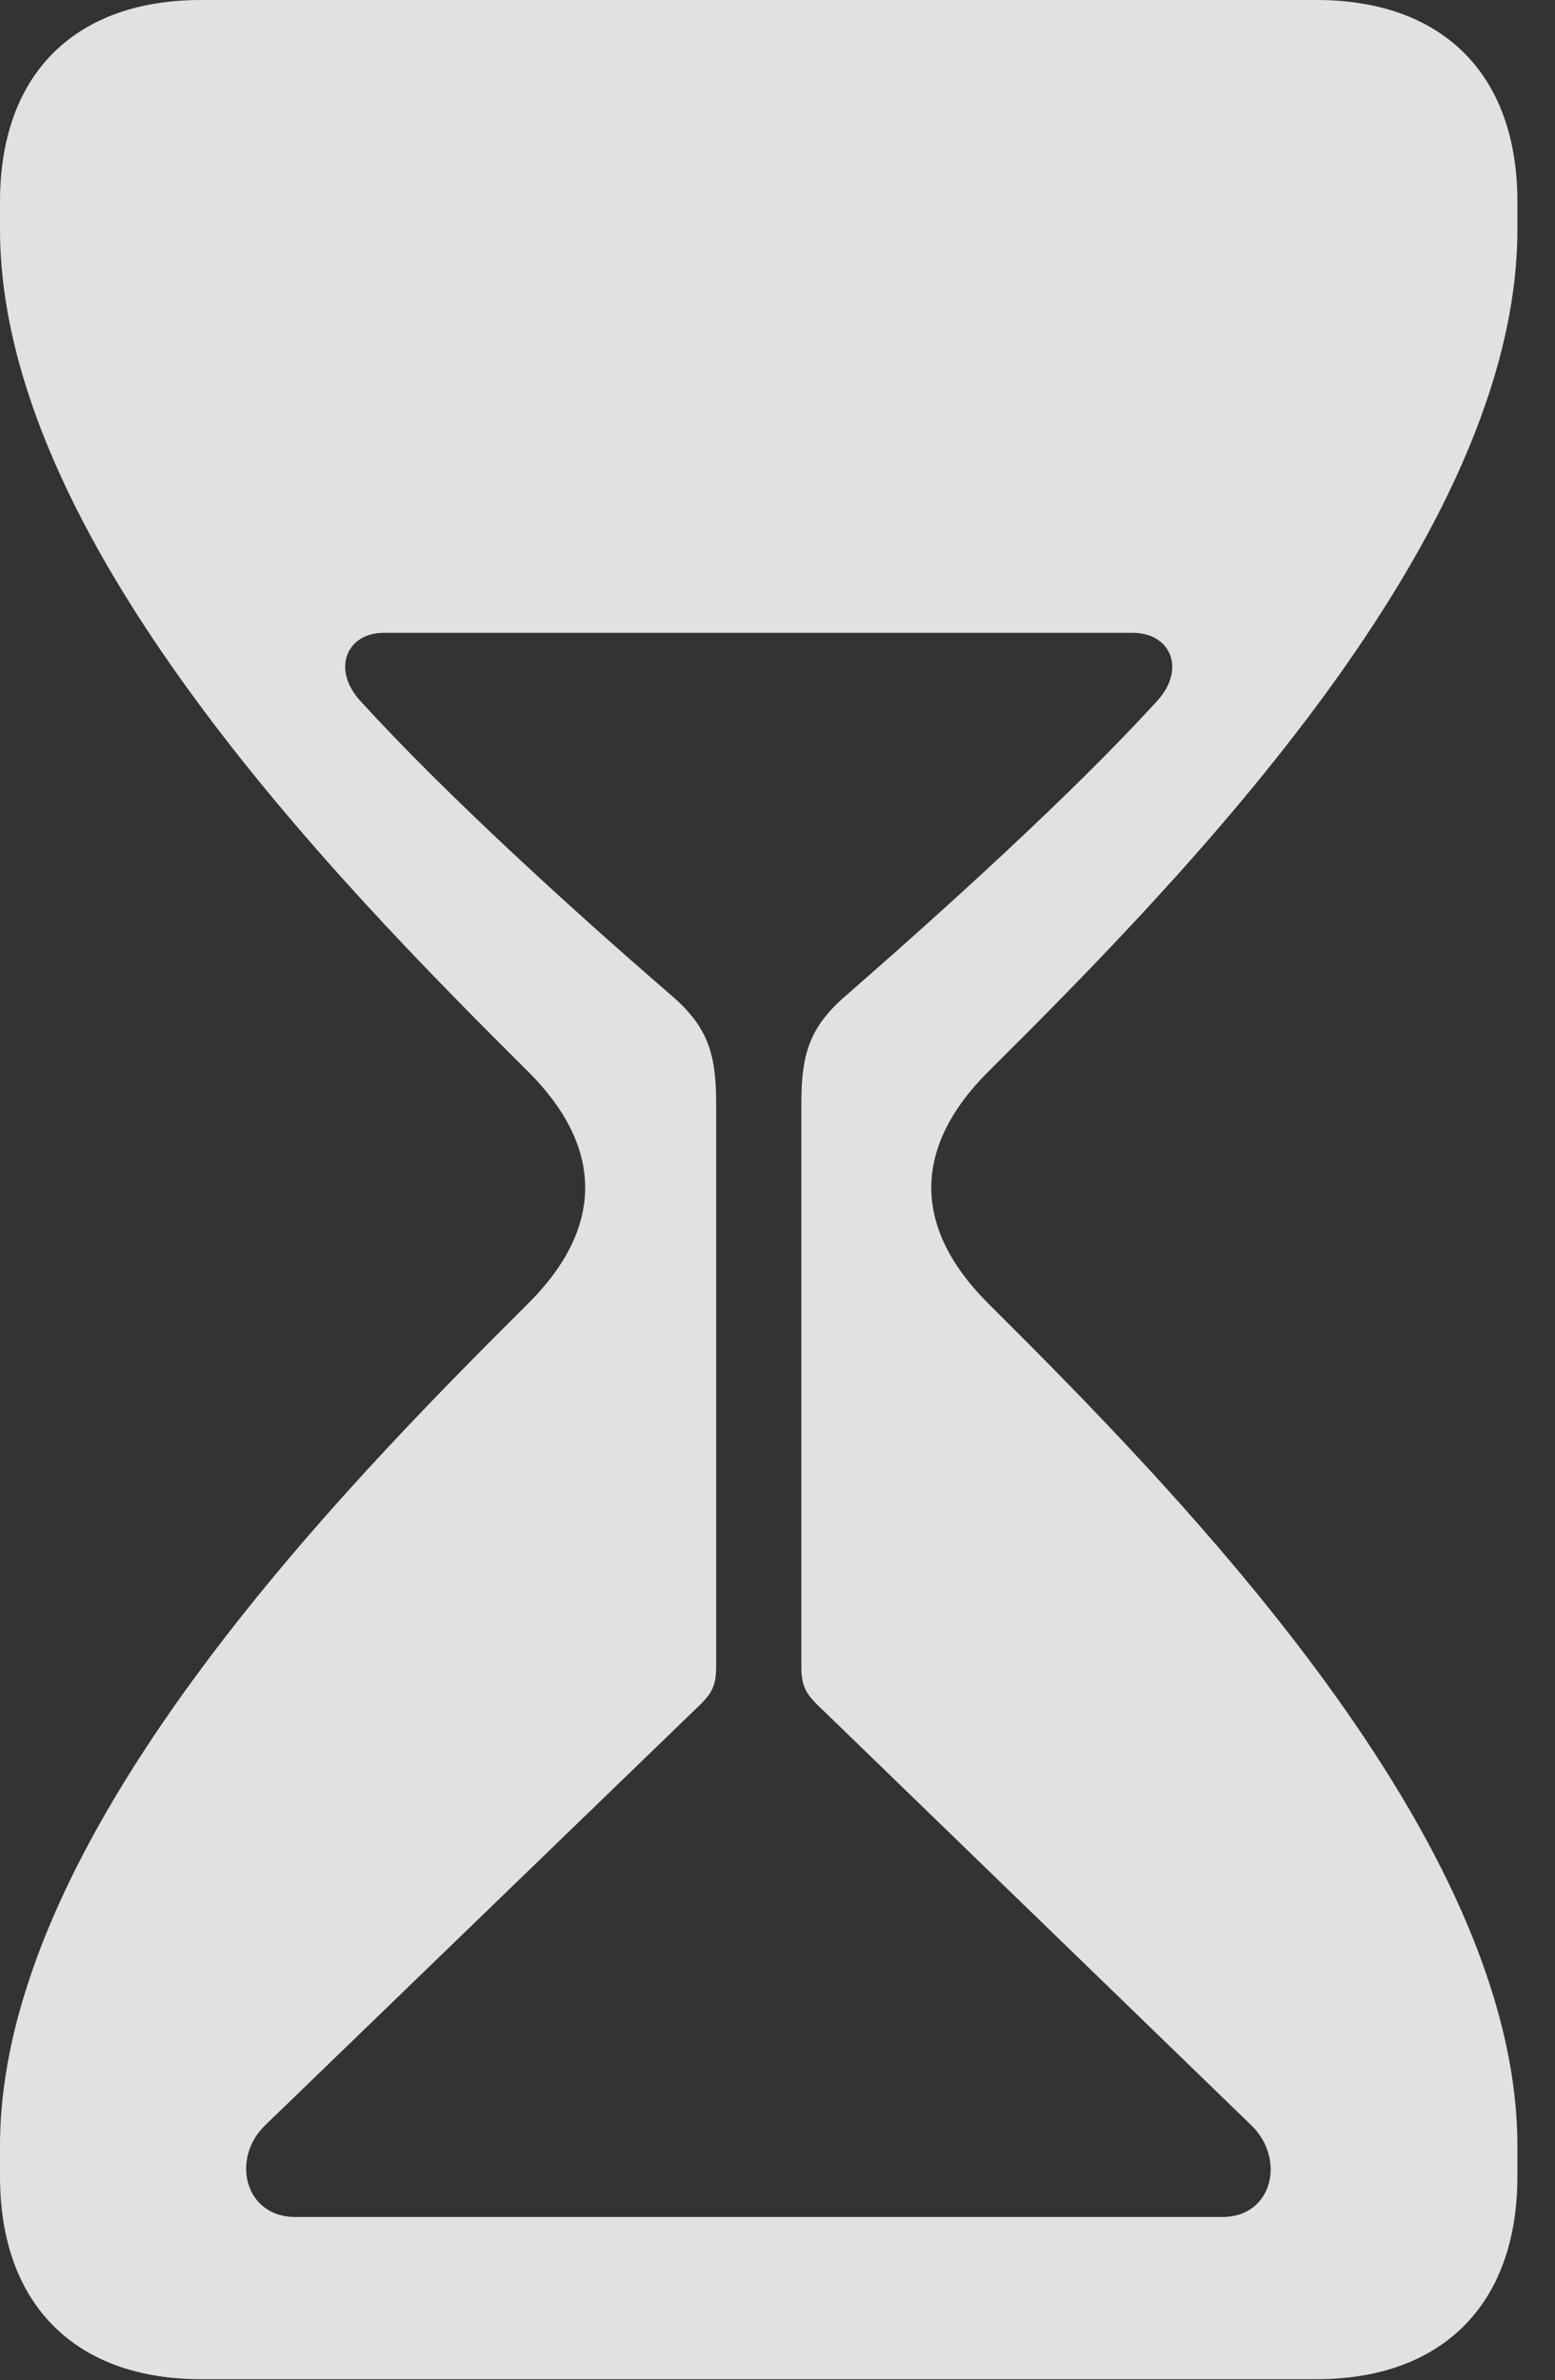 <?xml version="1.0" encoding="UTF-8"?>
<!--Generator: Apple Native CoreSVG 341-->
<!DOCTYPE svg
PUBLIC "-//W3C//DTD SVG 1.1//EN"
       "http://www.w3.org/Graphics/SVG/1.1/DTD/svg11.dtd">
<svg version="1.1" xmlns="http://www.w3.org/2000/svg" xmlns:xlink="http://www.w3.org/1999/xlink" viewBox="0 0 14.971 22.92">
 <rect x="0" y="0" width="14.971" height="22.92" fill="#333333" stroke="none"/>
 <g>
  <rect height="22.92" opacity="0" width="14.971" x="0" y="0"/>
  <path d="M14.609 1.943L14.609 2.207C14.609 5.176 11.387 8.457 9.512 10.322C8.809 11.025 8.76 11.797 9.512 12.549C11.387 14.414 14.609 17.715 14.609 20.664L14.609 20.957C14.609 22.207 13.867 22.91 12.676 22.91L1.934 22.91C0.742 22.91 0 22.207 0 20.957L0 20.664C0 17.715 3.213 14.414 5.088 12.549C5.84 11.797 5.791 11.025 5.088 10.322C3.213 8.457 0 5.176 0 2.207L0 1.943C0 0.693 0.742 0 1.934 0L12.676 0C13.867 0 14.609 0.693 14.609 1.943ZM3.691 6.094C3.34 6.094 3.184 6.445 3.477 6.758C4.287 7.646 5.498 8.75 6.436 9.561C6.807 9.873 6.895 10.127 6.895 10.625L6.895 16.045C6.895 16.25 6.846 16.318 6.689 16.465L2.559 20.459C2.217 20.781 2.354 21.348 2.842 21.348L11.768 21.348C12.256 21.348 12.383 20.781 12.041 20.459L7.92 16.465C7.764 16.318 7.715 16.25 7.715 16.045L7.715 10.625C7.715 10.127 7.803 9.873 8.174 9.561C9.102 8.75 10.322 7.646 11.133 6.758C11.426 6.445 11.27 6.094 10.908 6.094Z" fill="white" fill-opacity="0.85"/>
 </g>
</svg>
